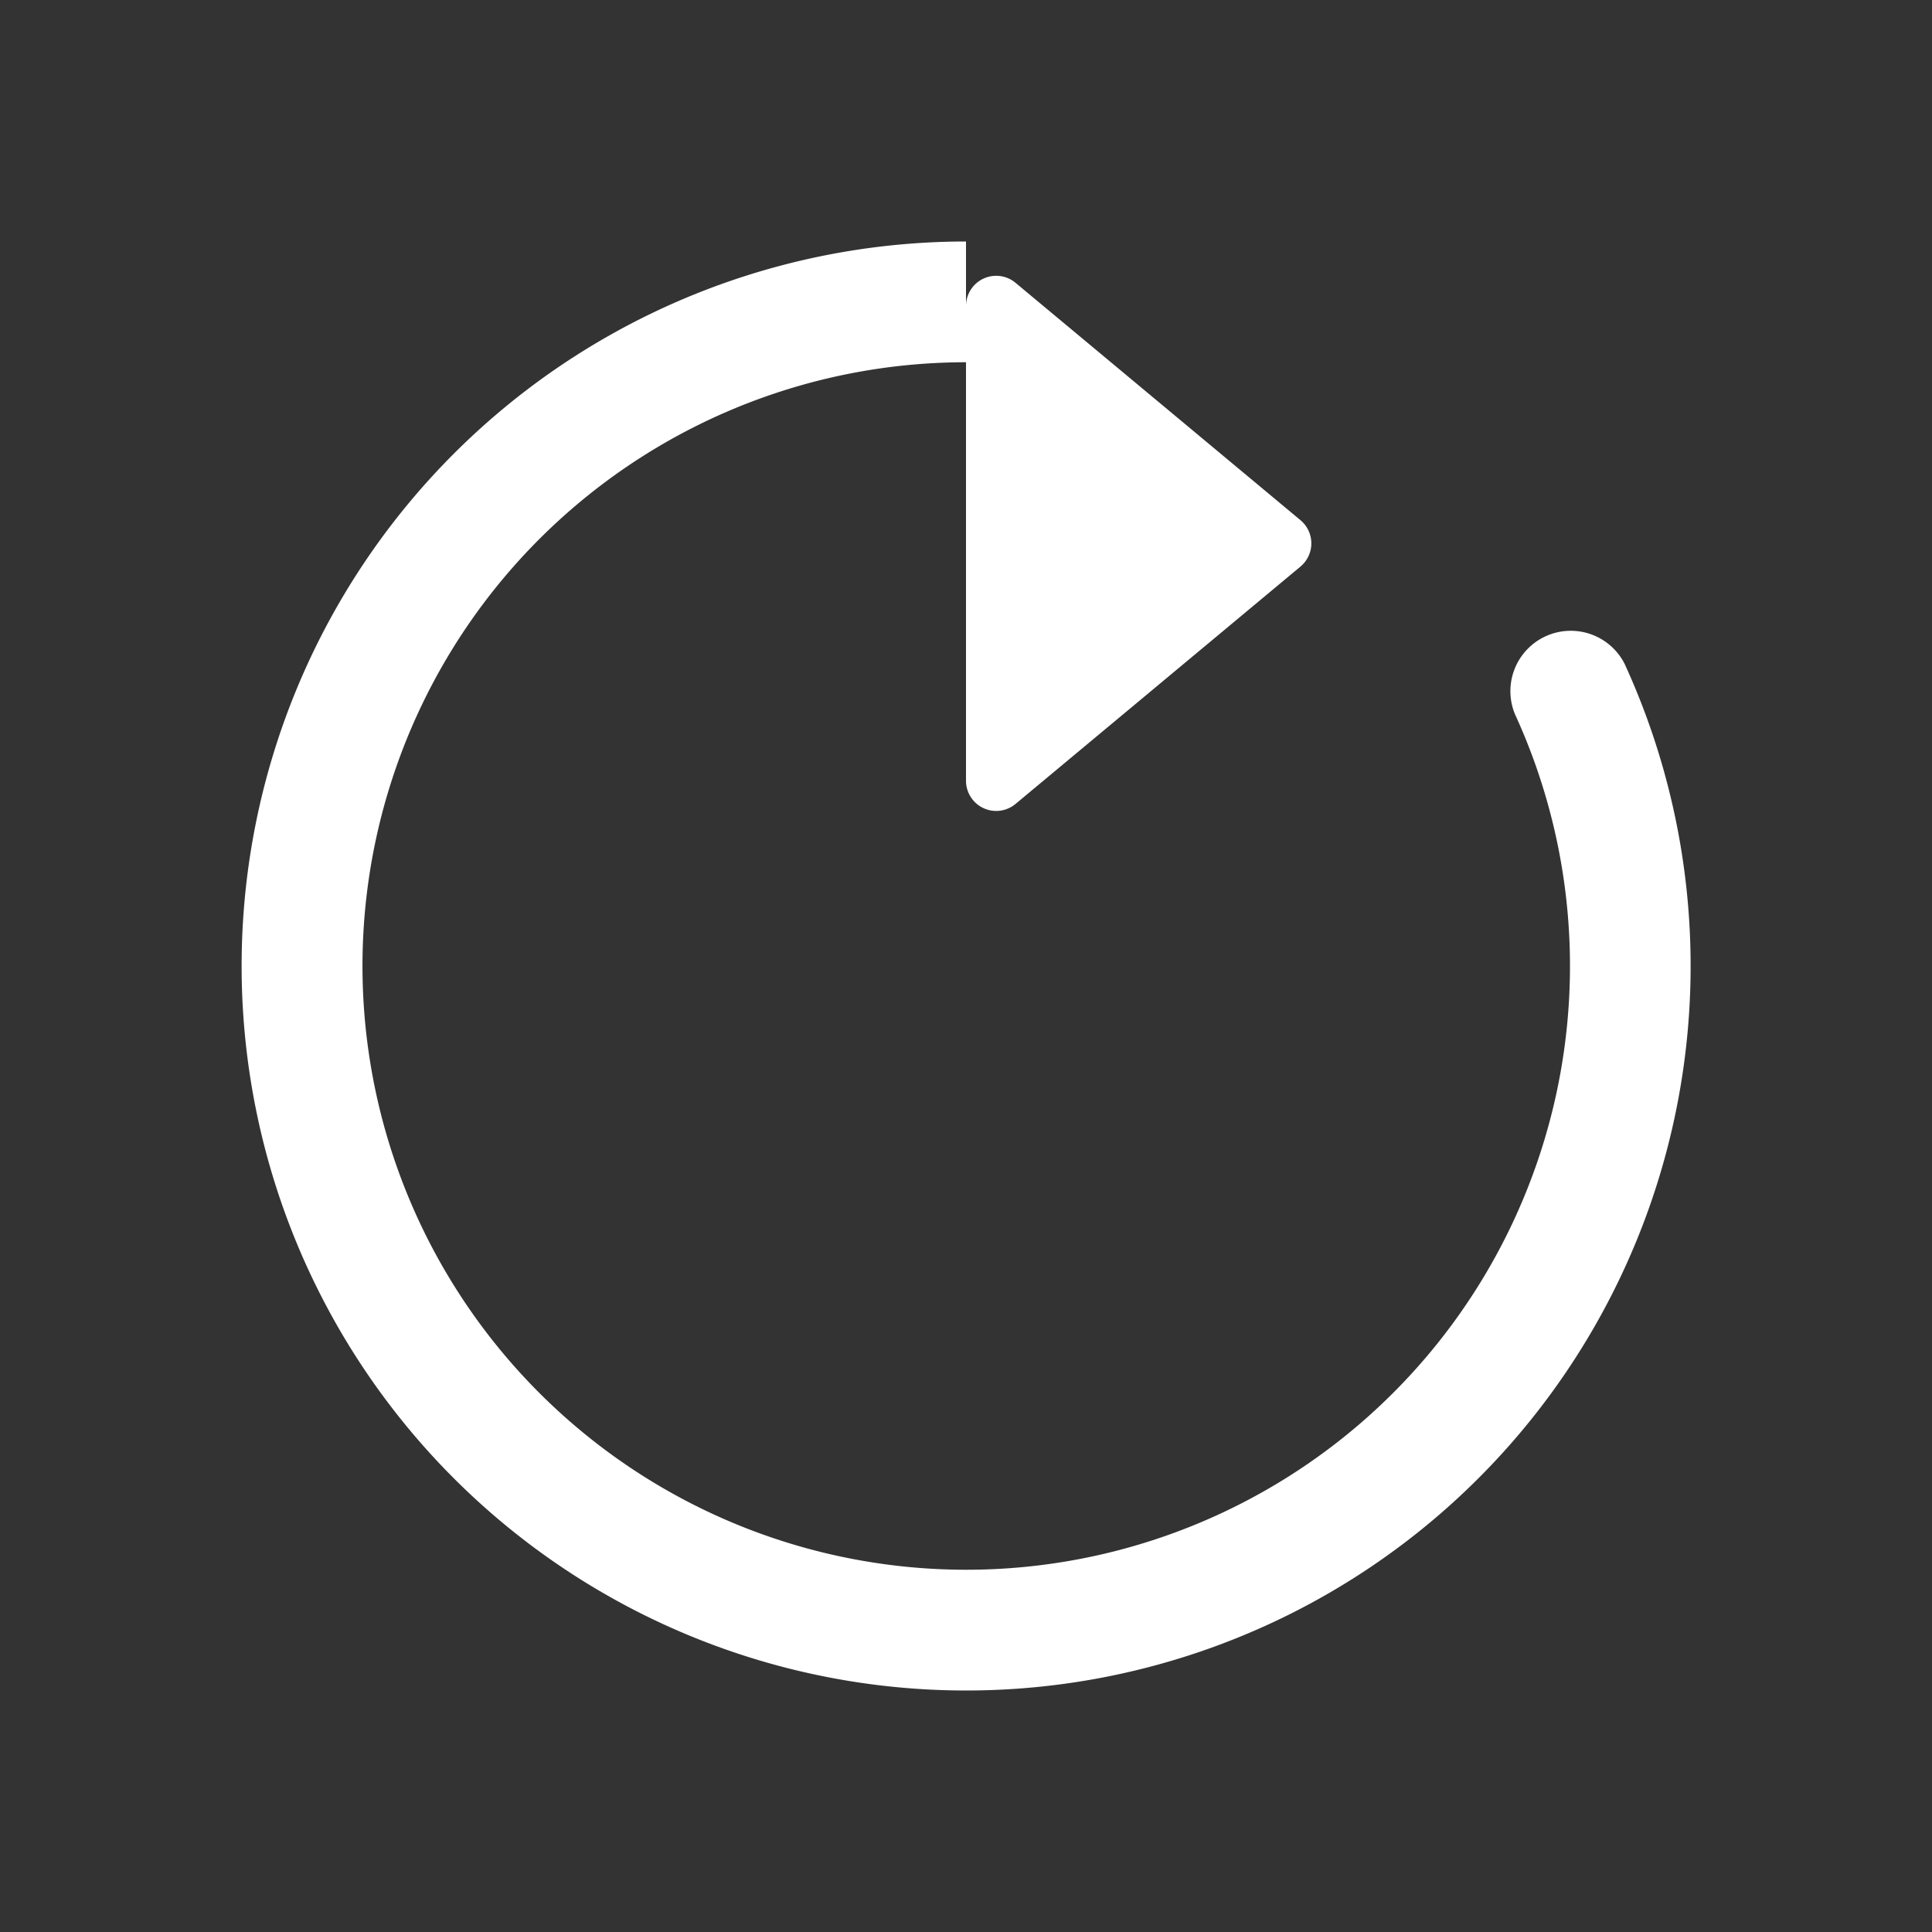 <!-- Redo Icon - Arrow pointing RIGHT -->
<svg width="16" height="16" viewBox="0 0 16 16" fill="white" xmlns="http://www.w3.org/2000/svg">
  <rect x="0" y="0" width="16" height="16" fill="#333333" stroke="none"/>
  <path d="M8 3a5 5 0 1 0 4.546 2.914.5.5 0 0 1 .908-.417A6 6 0 1 1 8 2v1z" fill="white"/>
  <path d="M8 4.466V2.534a.25.25 0 0 1 .41-.192l2.36 1.966a.25.25 0 0 1 0 .384L8.41 6.658A.25.25 0 0 1 8 6.466V4.466z" fill="white"/>
</svg>
